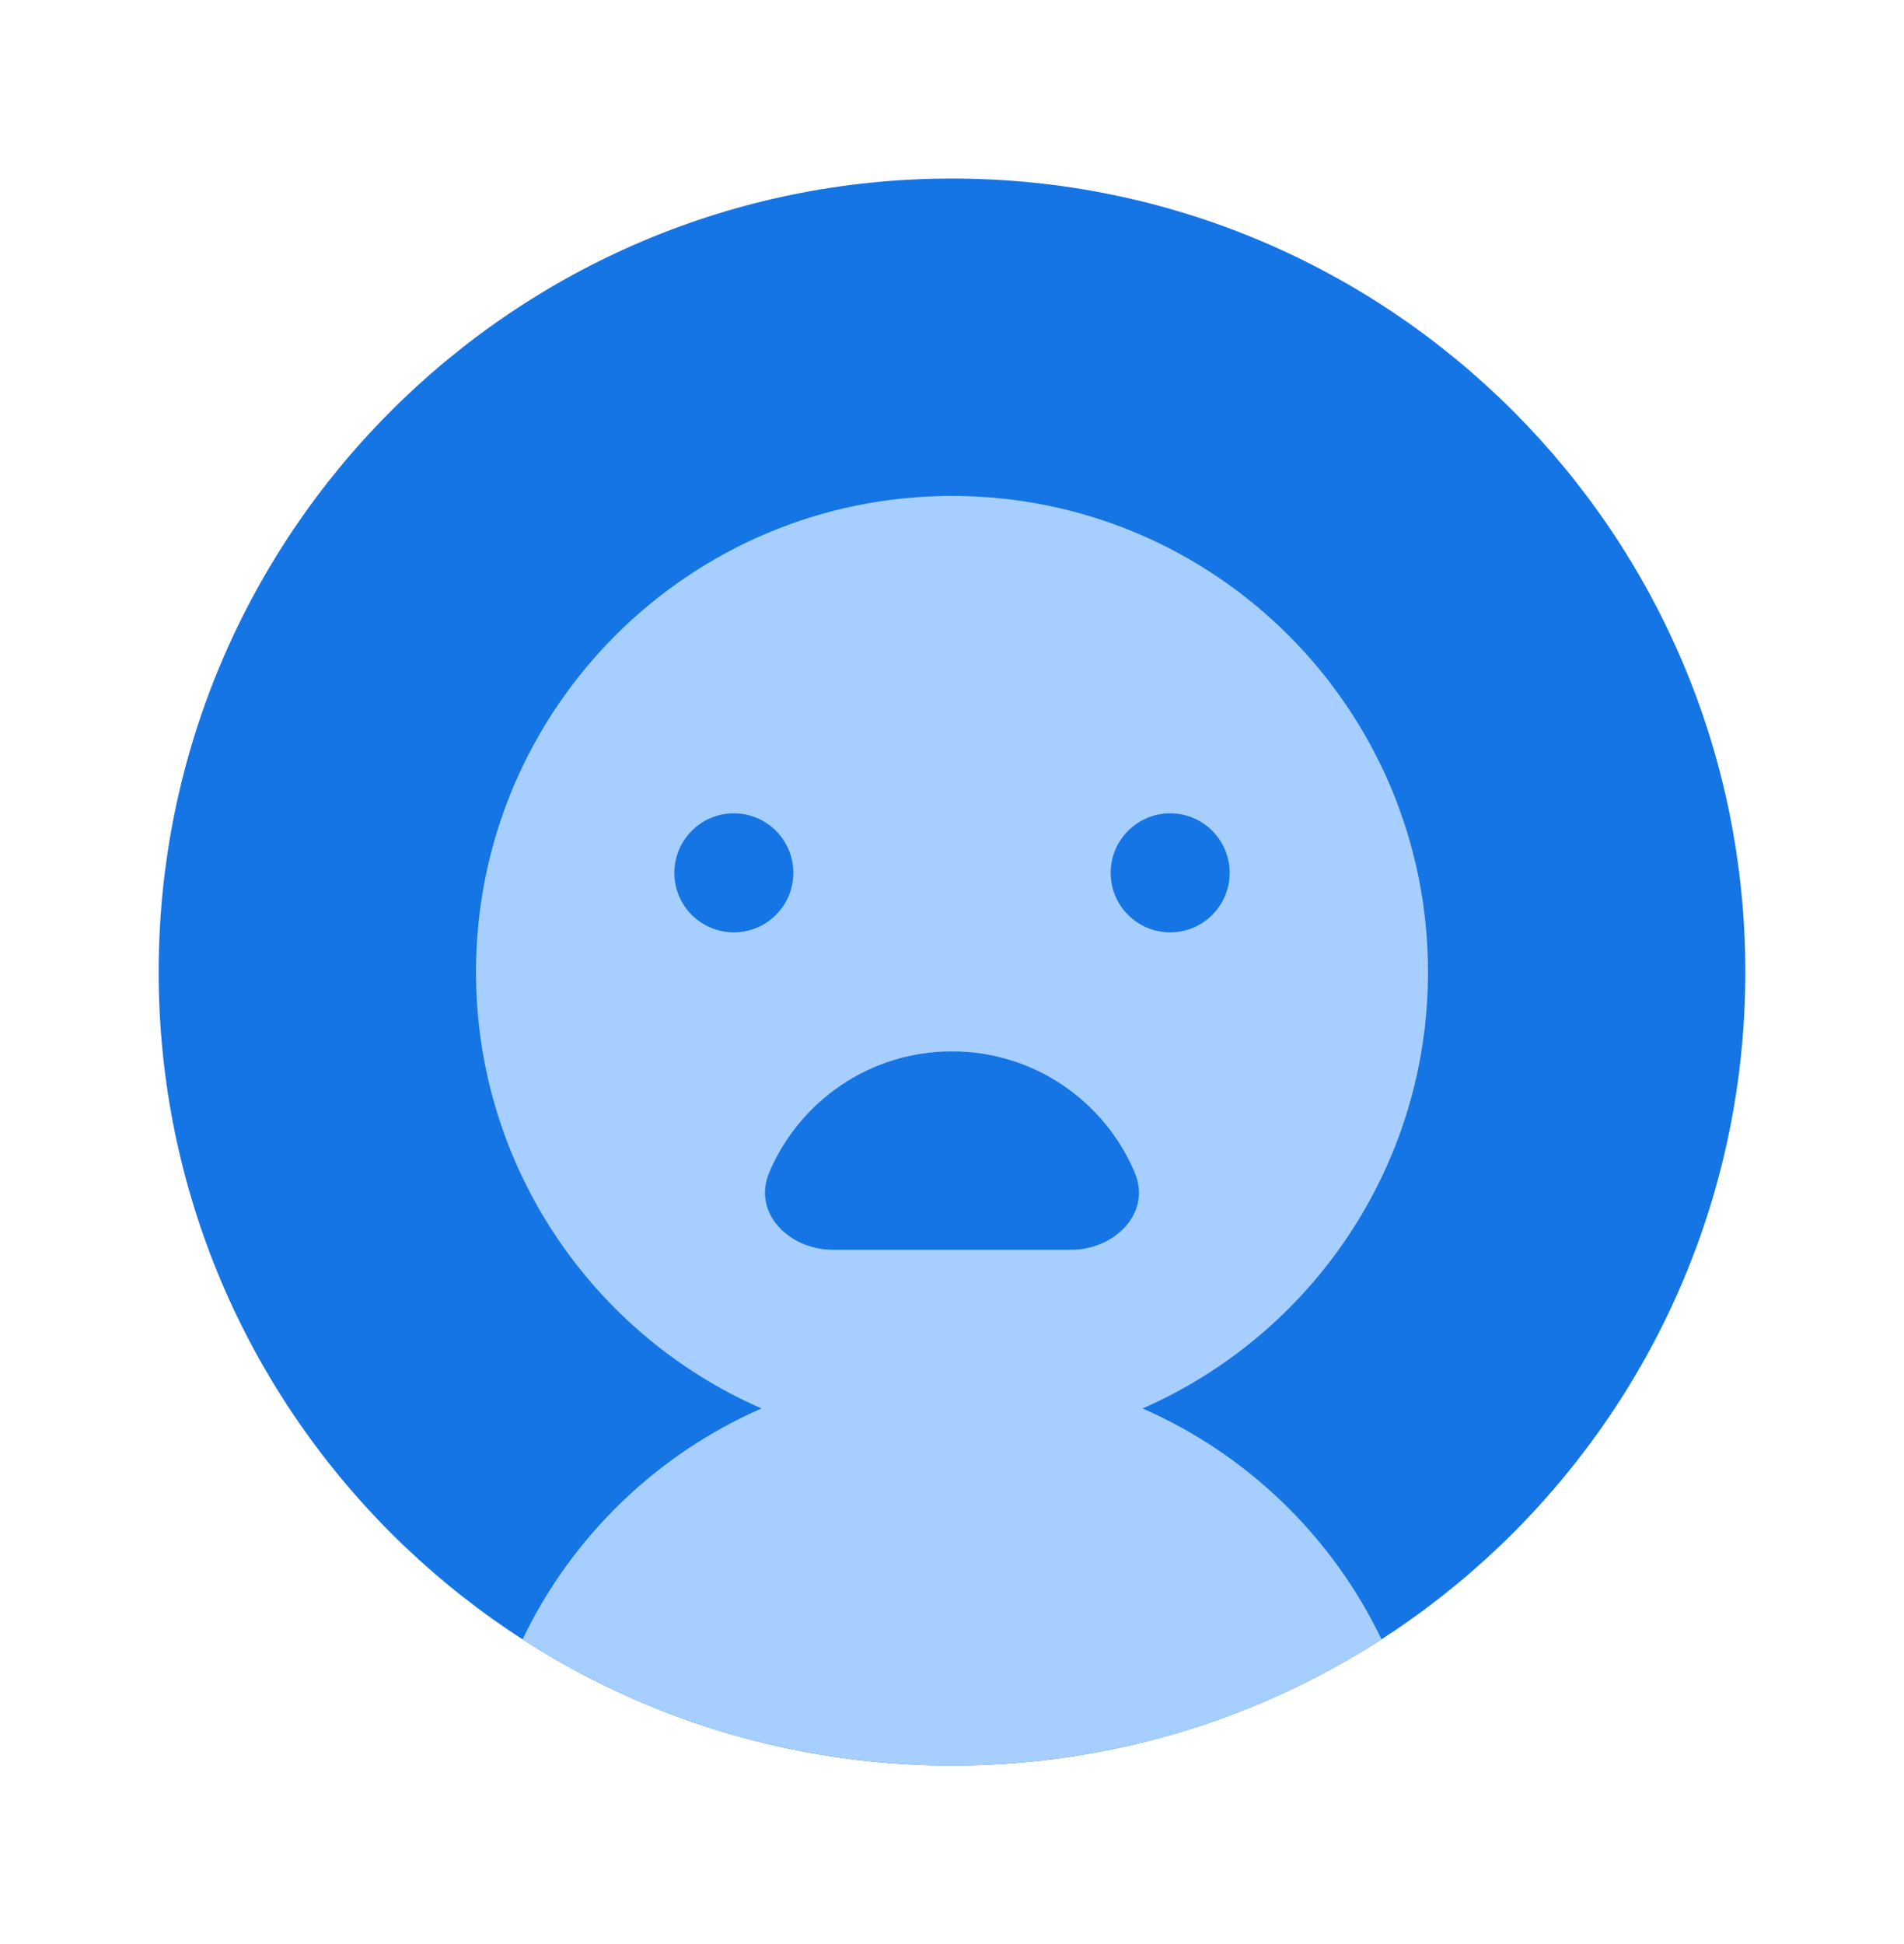 <svg fill="none" height="49" viewBox="0 0 48 49" width="48" xmlns="http://www.w3.org/2000/svg"><path d="m44 24.5c0 11.046-8.954 20-20 20s-20-8.954-20-20 8.954-20 20-20 20 8.954 20 20z" fill="#1575e5"/><path d="m28.804 35.5c4.236-1.853 7.196-6.08 7.196-11 0-6.627-5.373-12-12-12s-12 5.373-12 12c0 4.92 2.96 9.148 7.197 11-2.638 1.154-4.782 3.229-6.023 5.819 3.121 2.013 6.837 3.181 10.827 3.181 3.99 0 7.706-1.168 10.827-3.181-1.242-2.59-3.385-4.665-6.024-5.819z" fill="#a6cfff"/><g fill="#1575e5"><path d="m24 26.5c2.071 0 3.847 1.259 4.606 3.053.431 1.017-.502 1.948-1.607 1.948h-6c-1.105 0-2.037-.93-1.607-1.948.759-1.794 2.536-3.053 4.606-3.053z"/><path d="m20 22c0 .828-.672 1.5-1.5 1.5s-1.5-.672-1.5-1.5.672-1.5 1.5-1.5 1.5.672 1.5 1.5z"/><path d="m31 22c0 .828-.672 1.5-1.5 1.5s-1.5-.672-1.5-1.5.672-1.5 1.5-1.5 1.5.672 1.5 1.5z"/></g></svg>